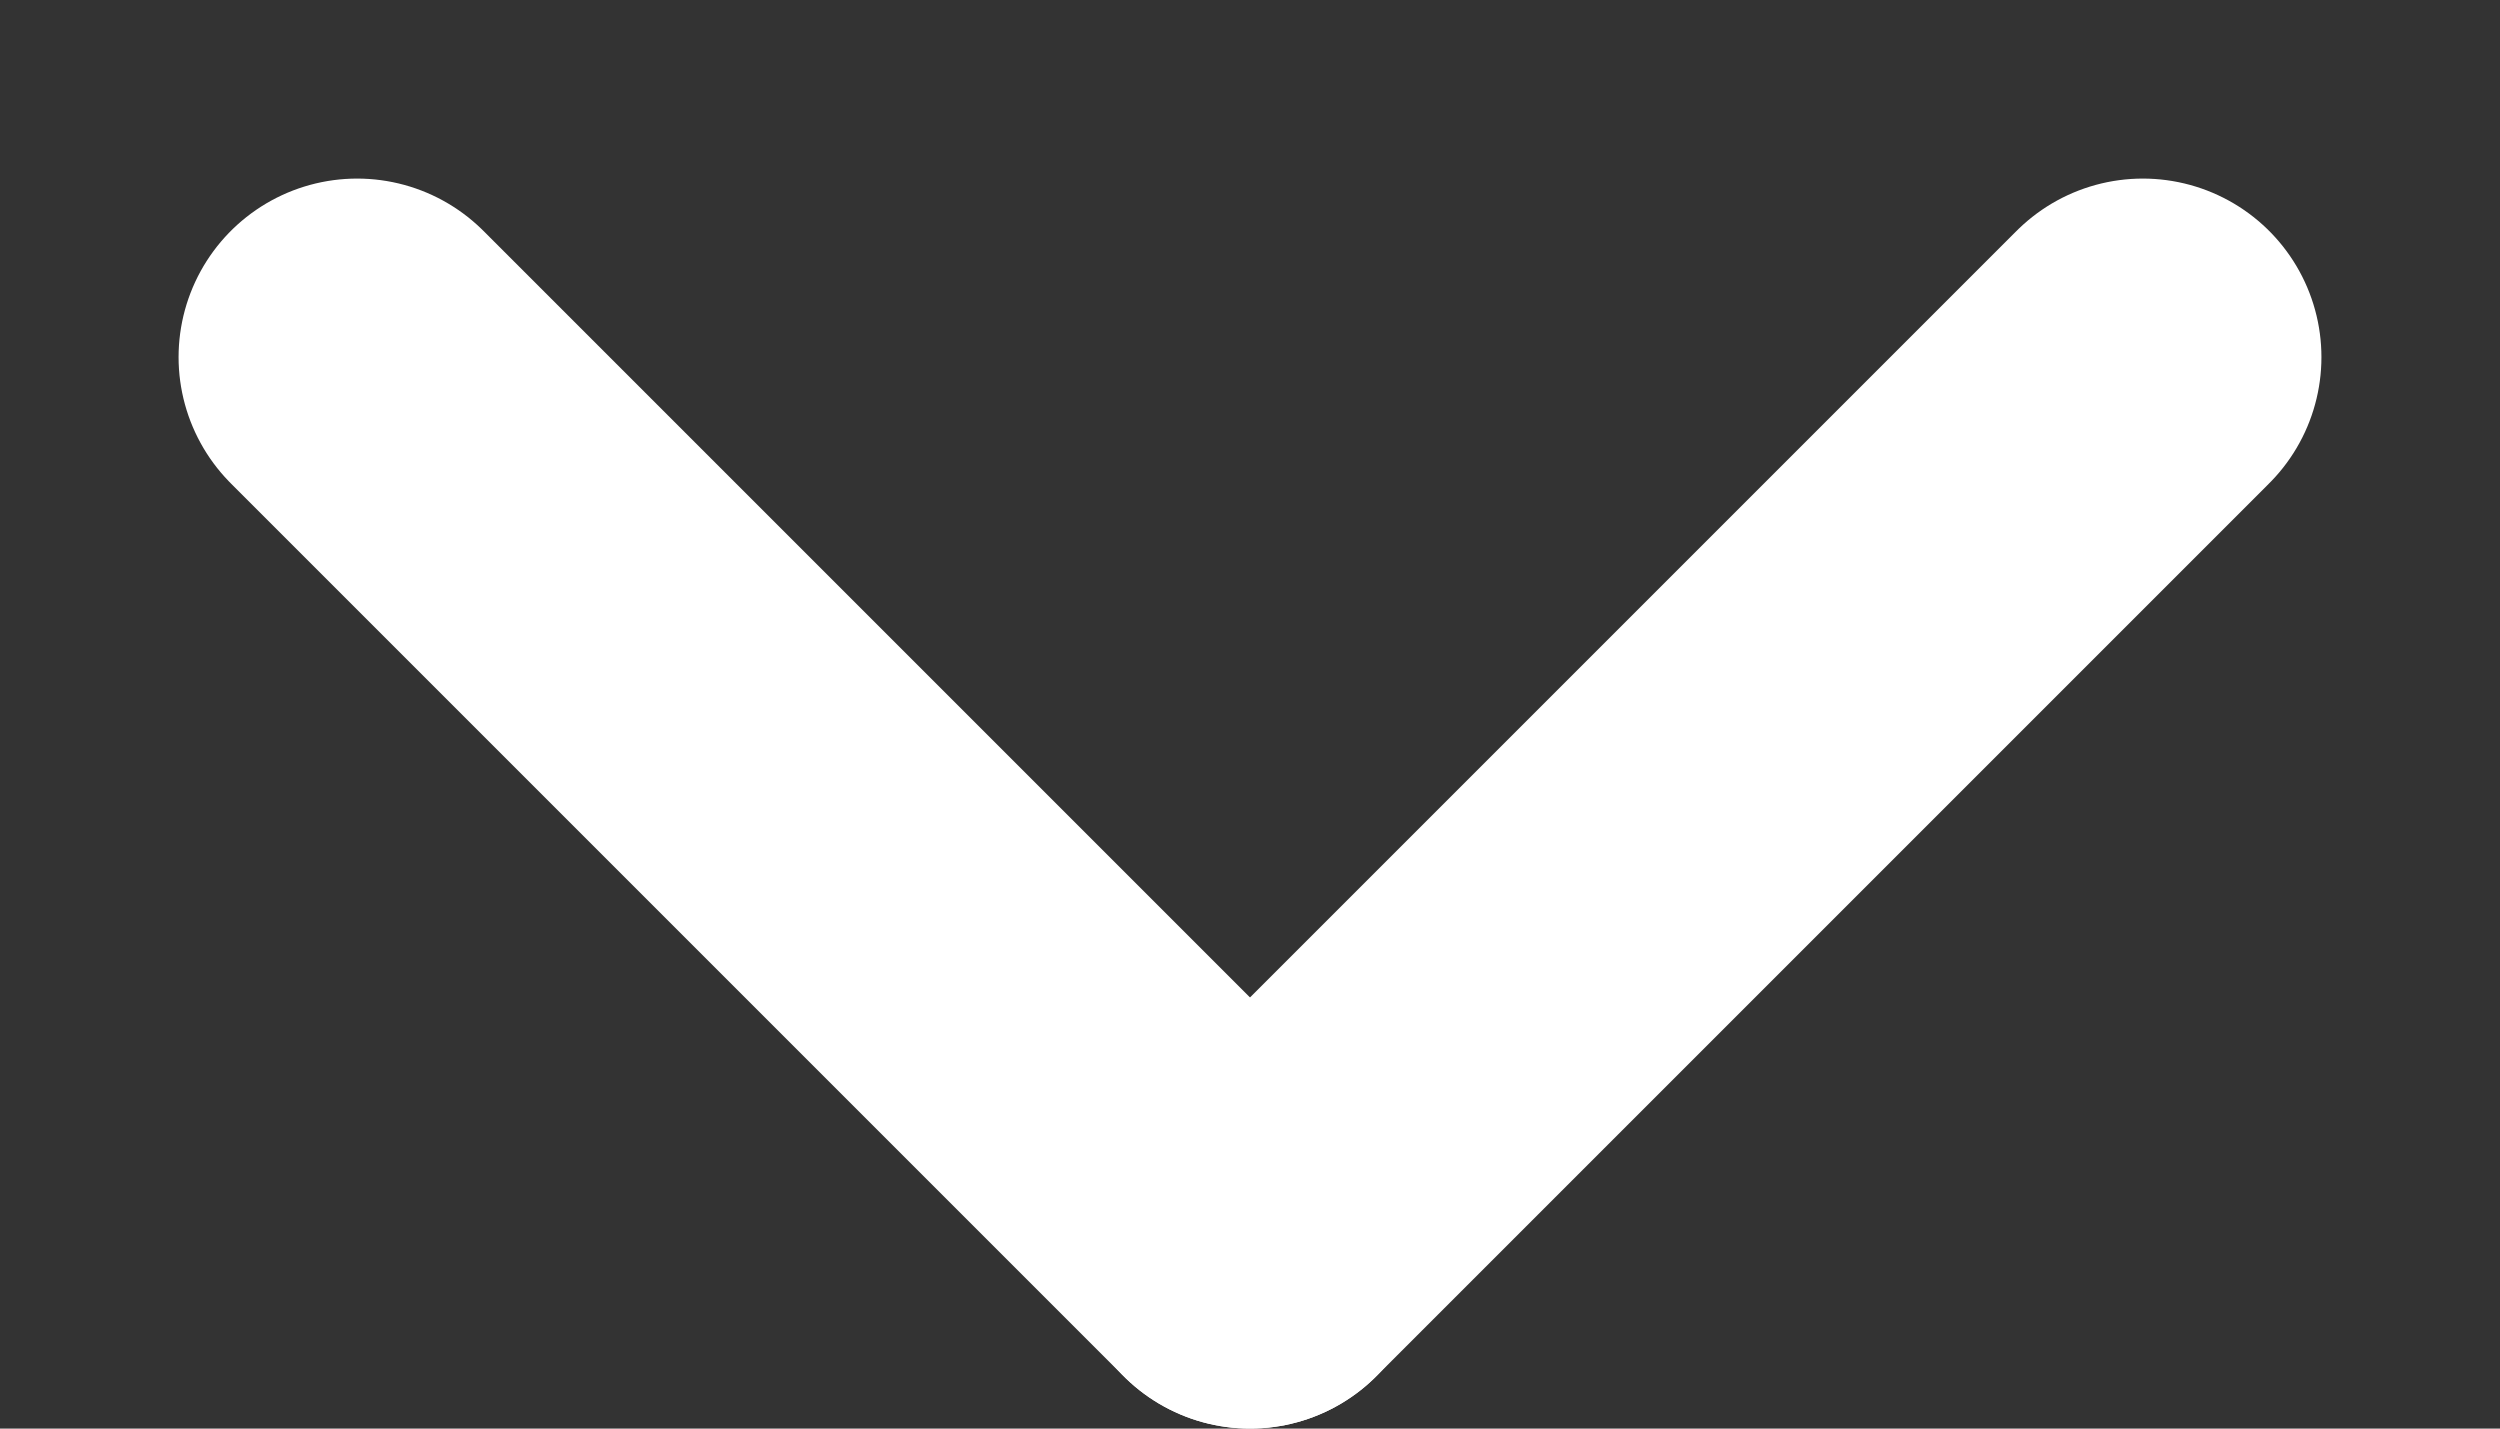 <svg width="7" height="4" viewBox="0 0 7 4" fill="none" xmlns="http://www.w3.org/2000/svg">
<rect x="0" y="0" width="7" height="4" fill="#333333" stroke="none"/>
<path d="M1 1L3.5 3.5" stroke="white" stroke-linecap="round"/>
<path d="M6 1L3.5 3.5" stroke="white" stroke-linecap="round"/>
</svg>

